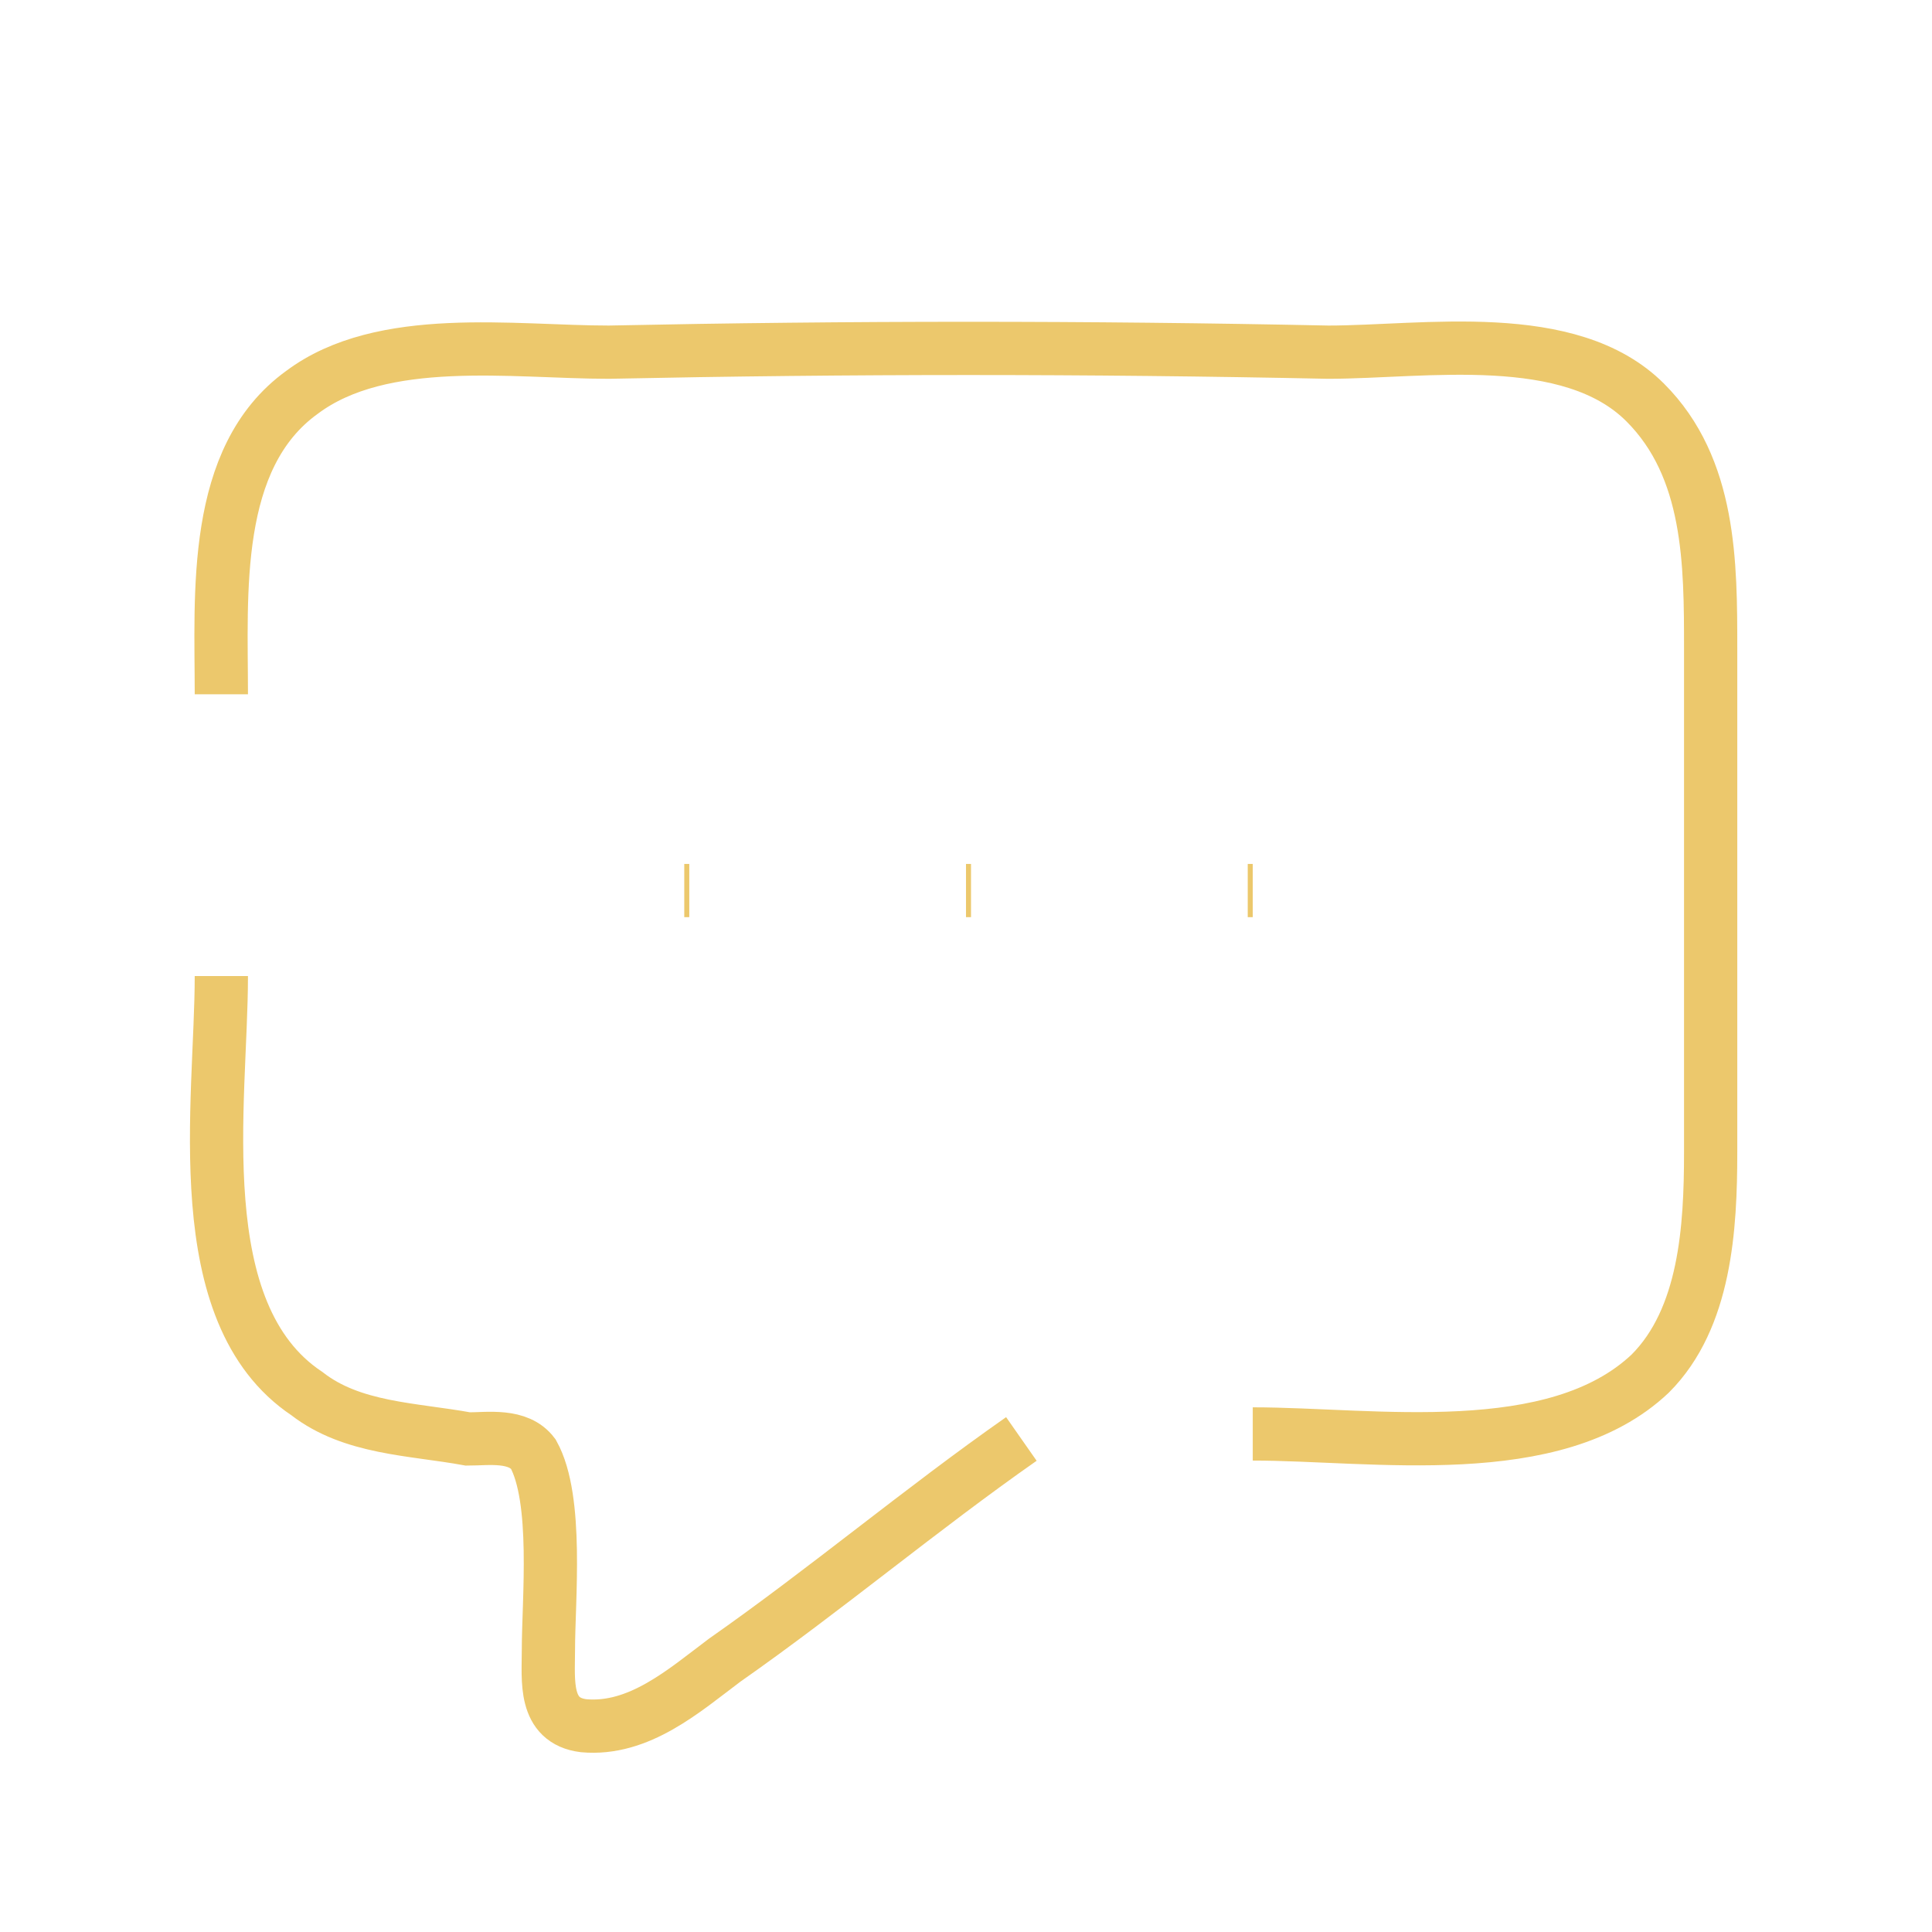 <svg version="1.0" xmlns="http://www.w3.org/2000/svg" viewBox="0 0 25.4 25.4" preserveAspectRatio="xMidYMid meet">
 <g fill="none" stroke="#ecc86c" stroke-width="0.7">
  <path d="M2.910 9.128C2.910 7.805 2.778 6.019 3.969 5.159C5.027 4.366 6.747 4.630 8.004 4.630C11.179 4.564 14.288 4.564 17.462 4.630C18.719 4.630 20.638 4.299 21.630 5.292C22.490 6.152 22.490 7.408 22.490 8.533L22.490 15.147C22.490 16.140 22.423 17.330 21.696 18.058C20.439 19.248 18.058 18.852 16.470 18.852M8.996 11.708L9.062 11.708M12.700 11.708L12.766 11.708M16.404 11.708L16.470 11.708M2.910 12.832C2.910 14.486 2.447 17.264 4.035 18.322C4.630 18.785 5.424 18.785 6.152 18.918C6.416 18.918 6.813 18.852 7.011 19.116C7.342 19.711 7.210 21.034 7.210 21.696C7.210 22.093 7.144 22.622 7.673 22.688C8.401 22.754 8.996 22.225 9.525 21.828C10.848 20.902 12.105 19.844 13.428 18.918"/>
 </g>
</svg>